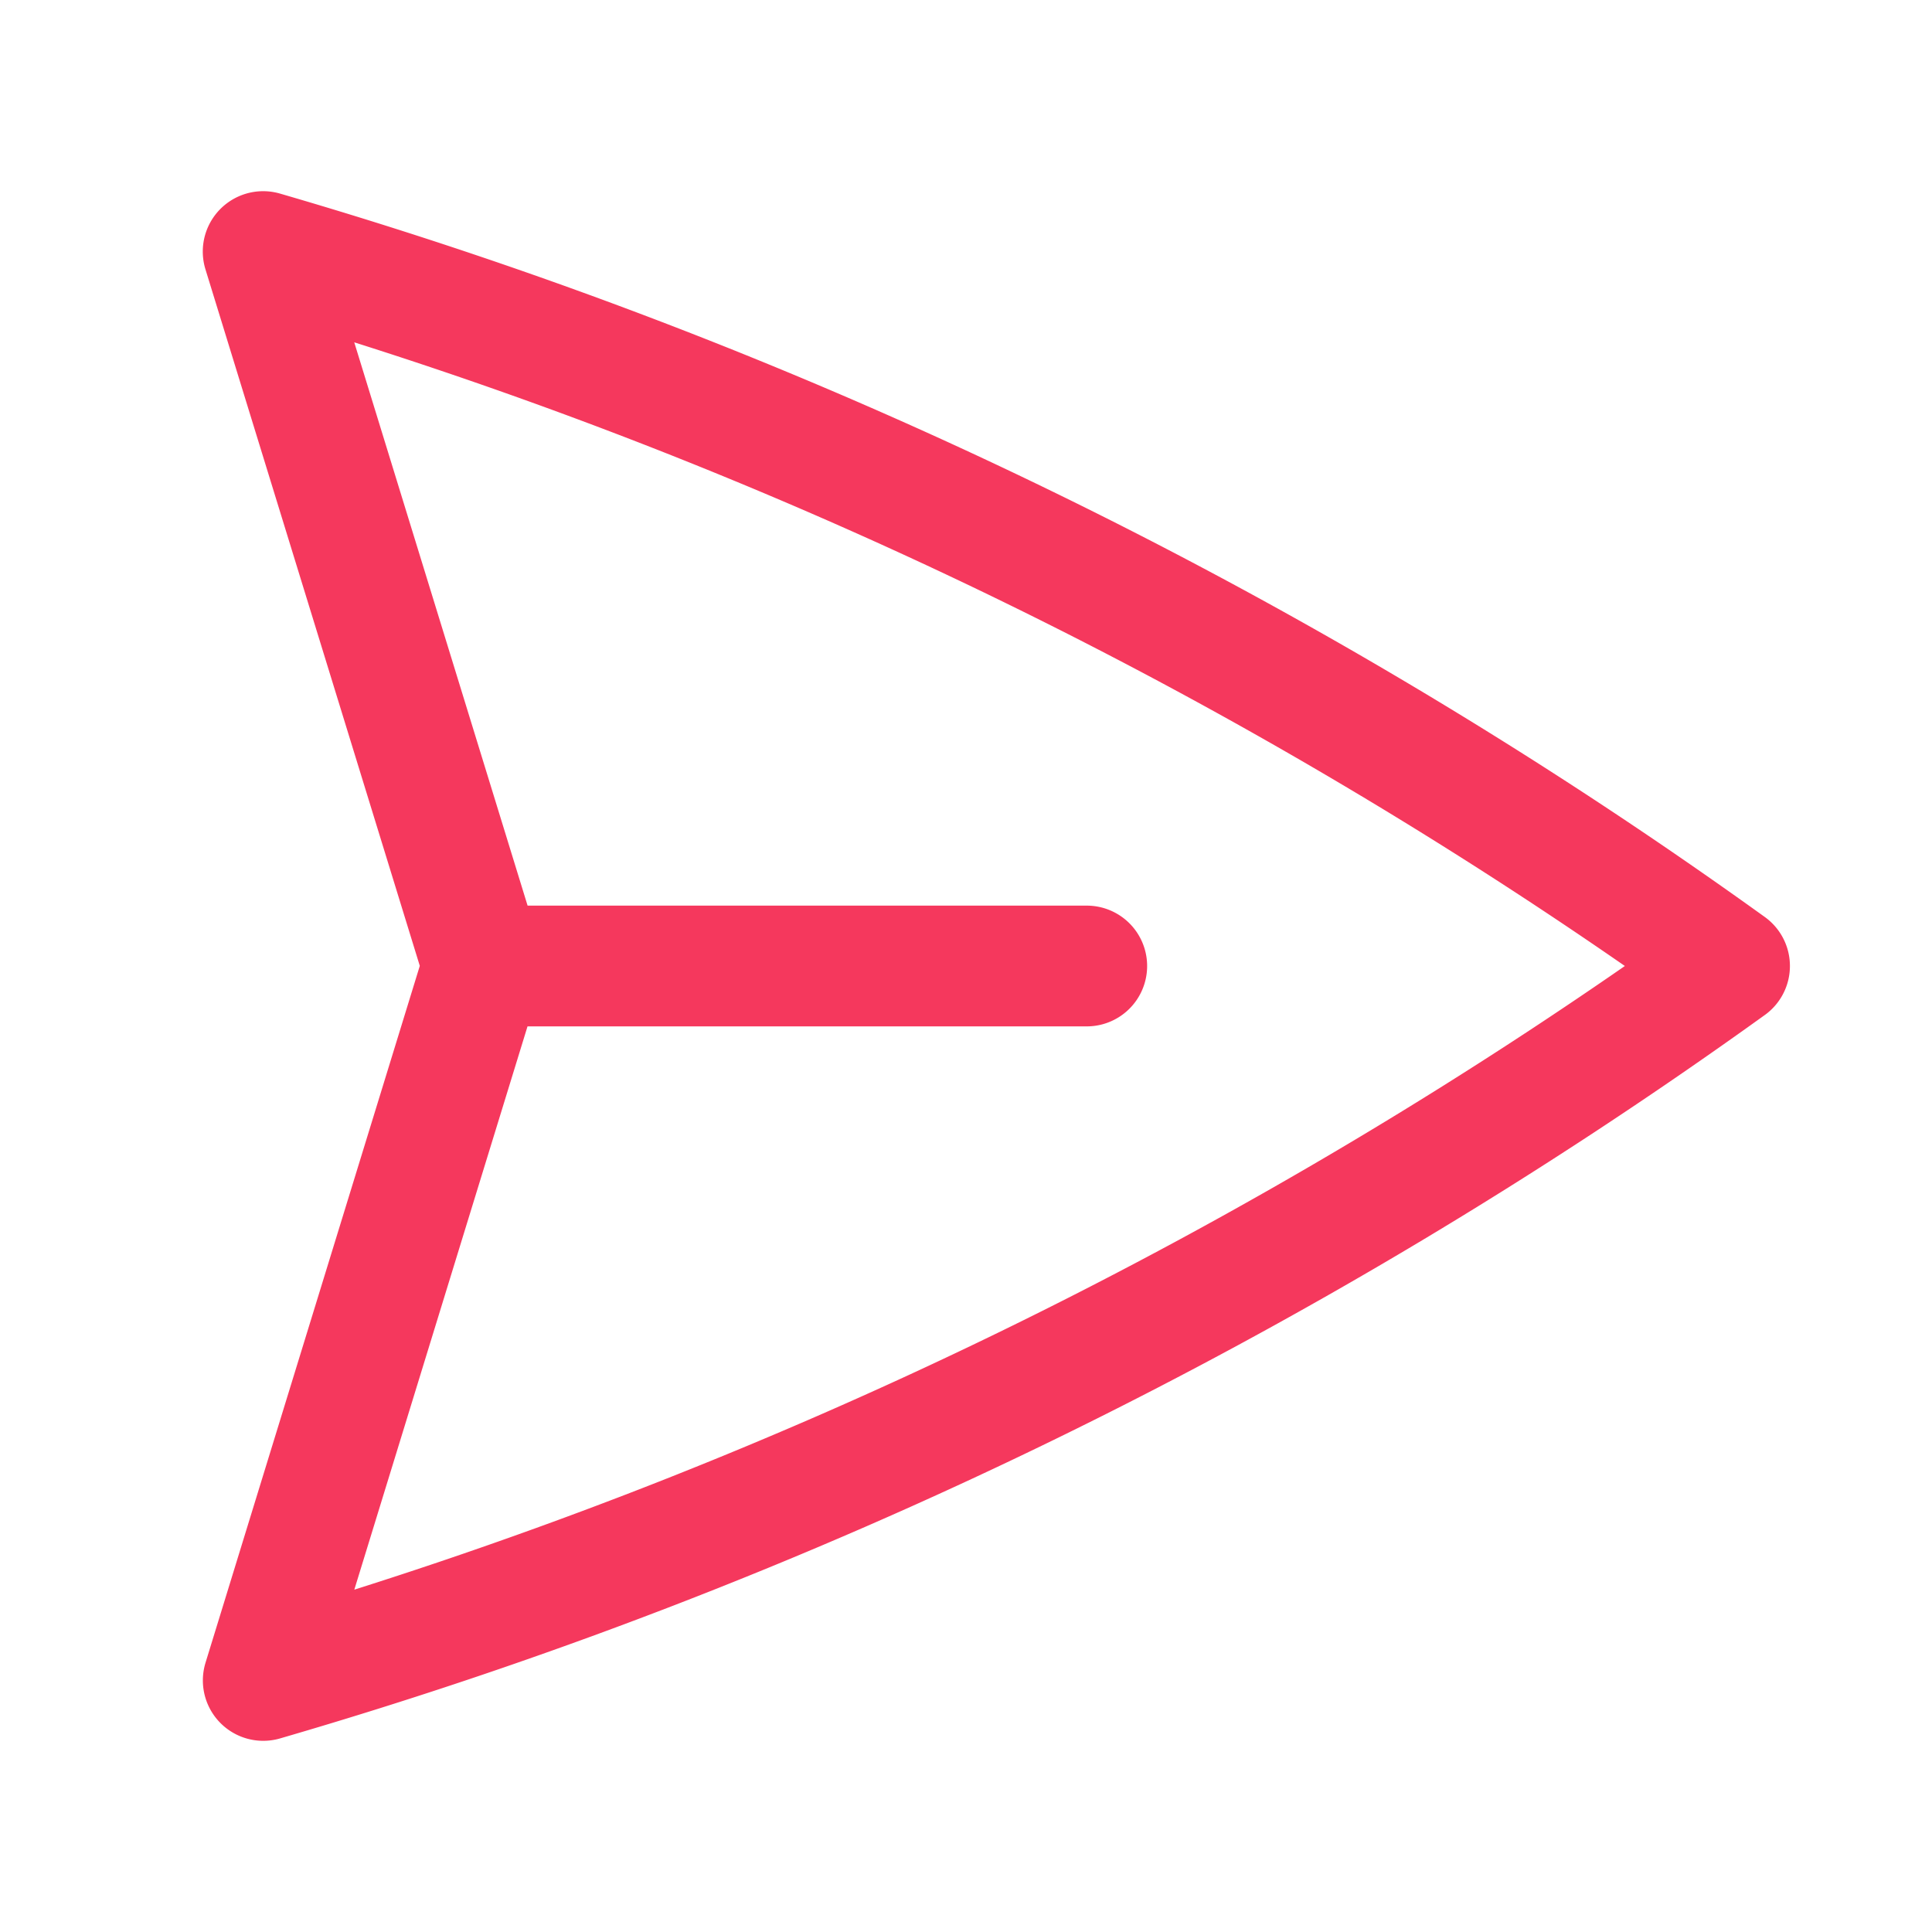 <svg xmlns="http://www.w3.org/2000/svg" fill="none" viewBox="0 0 24 24" stroke-width="1.5" stroke="#F5385D" style="transform: rotate(-90deg);">
    <path stroke-linecap="round" stroke-linejoin="round" d="M6 12 3.269 3.125A59.769 59.769 0 0 1 21.485 12 59.768 59.768 0 0 1 3.27 20.875L5.999 12Zm0 0h7.5" />
  </svg>